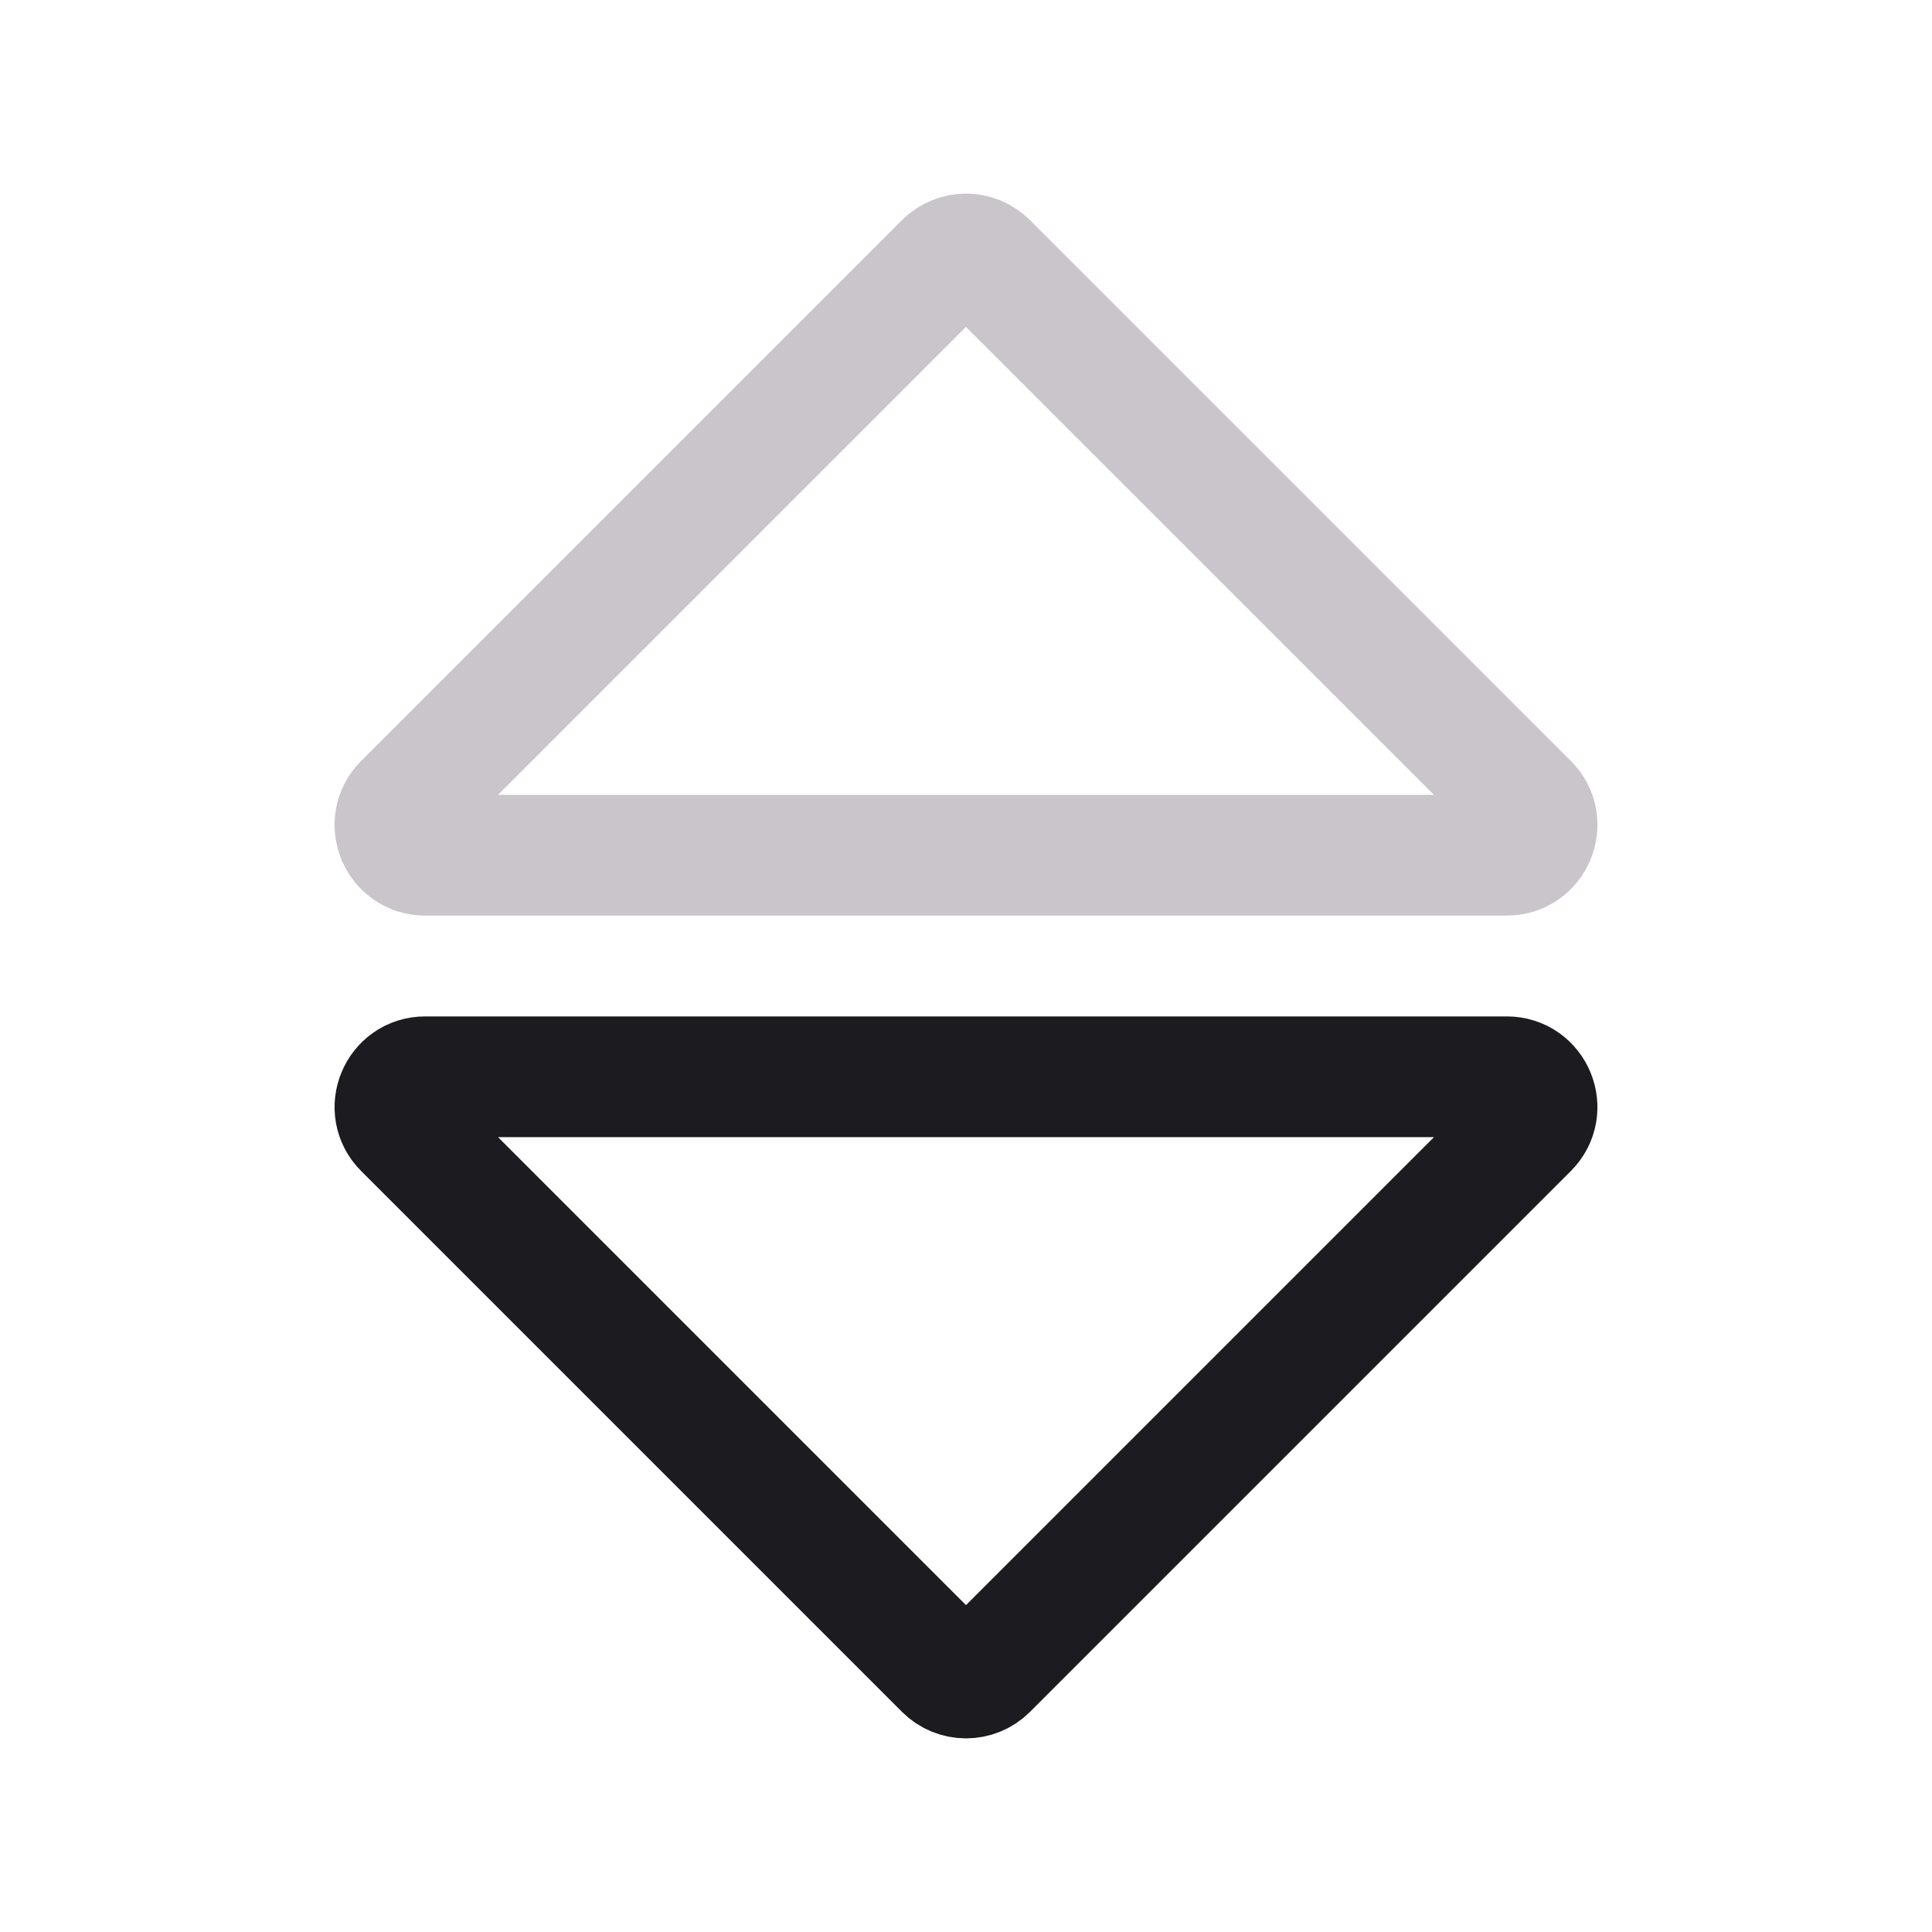 <svg width="32" height="32" viewBox="0 0 32 32" fill="none" xmlns="http://www.w3.org/2000/svg">
<path d="M16.353 4.354L25.311 13.311C25.626 13.626 25.403 14.165 24.957 14.165L7.042 14.165C6.597 14.165 6.374 13.626 6.689 13.311L15.646 4.354C15.841 4.158 16.158 4.158 16.353 4.354Z" stroke="#C9C5CA" stroke-width="2" stroke-linecap="round" stroke-linejoin="round"/>
<path d="M15.646 27.646L6.689 18.689C6.374 18.374 6.597 17.835 7.042 17.835H24.957C25.403 17.835 25.626 18.374 25.311 18.689L16.354 27.646C16.158 27.842 15.842 27.842 15.646 27.646Z" stroke="#1C1B1F" stroke-width="2" stroke-linecap="round" stroke-linejoin="round"/>
</svg>
